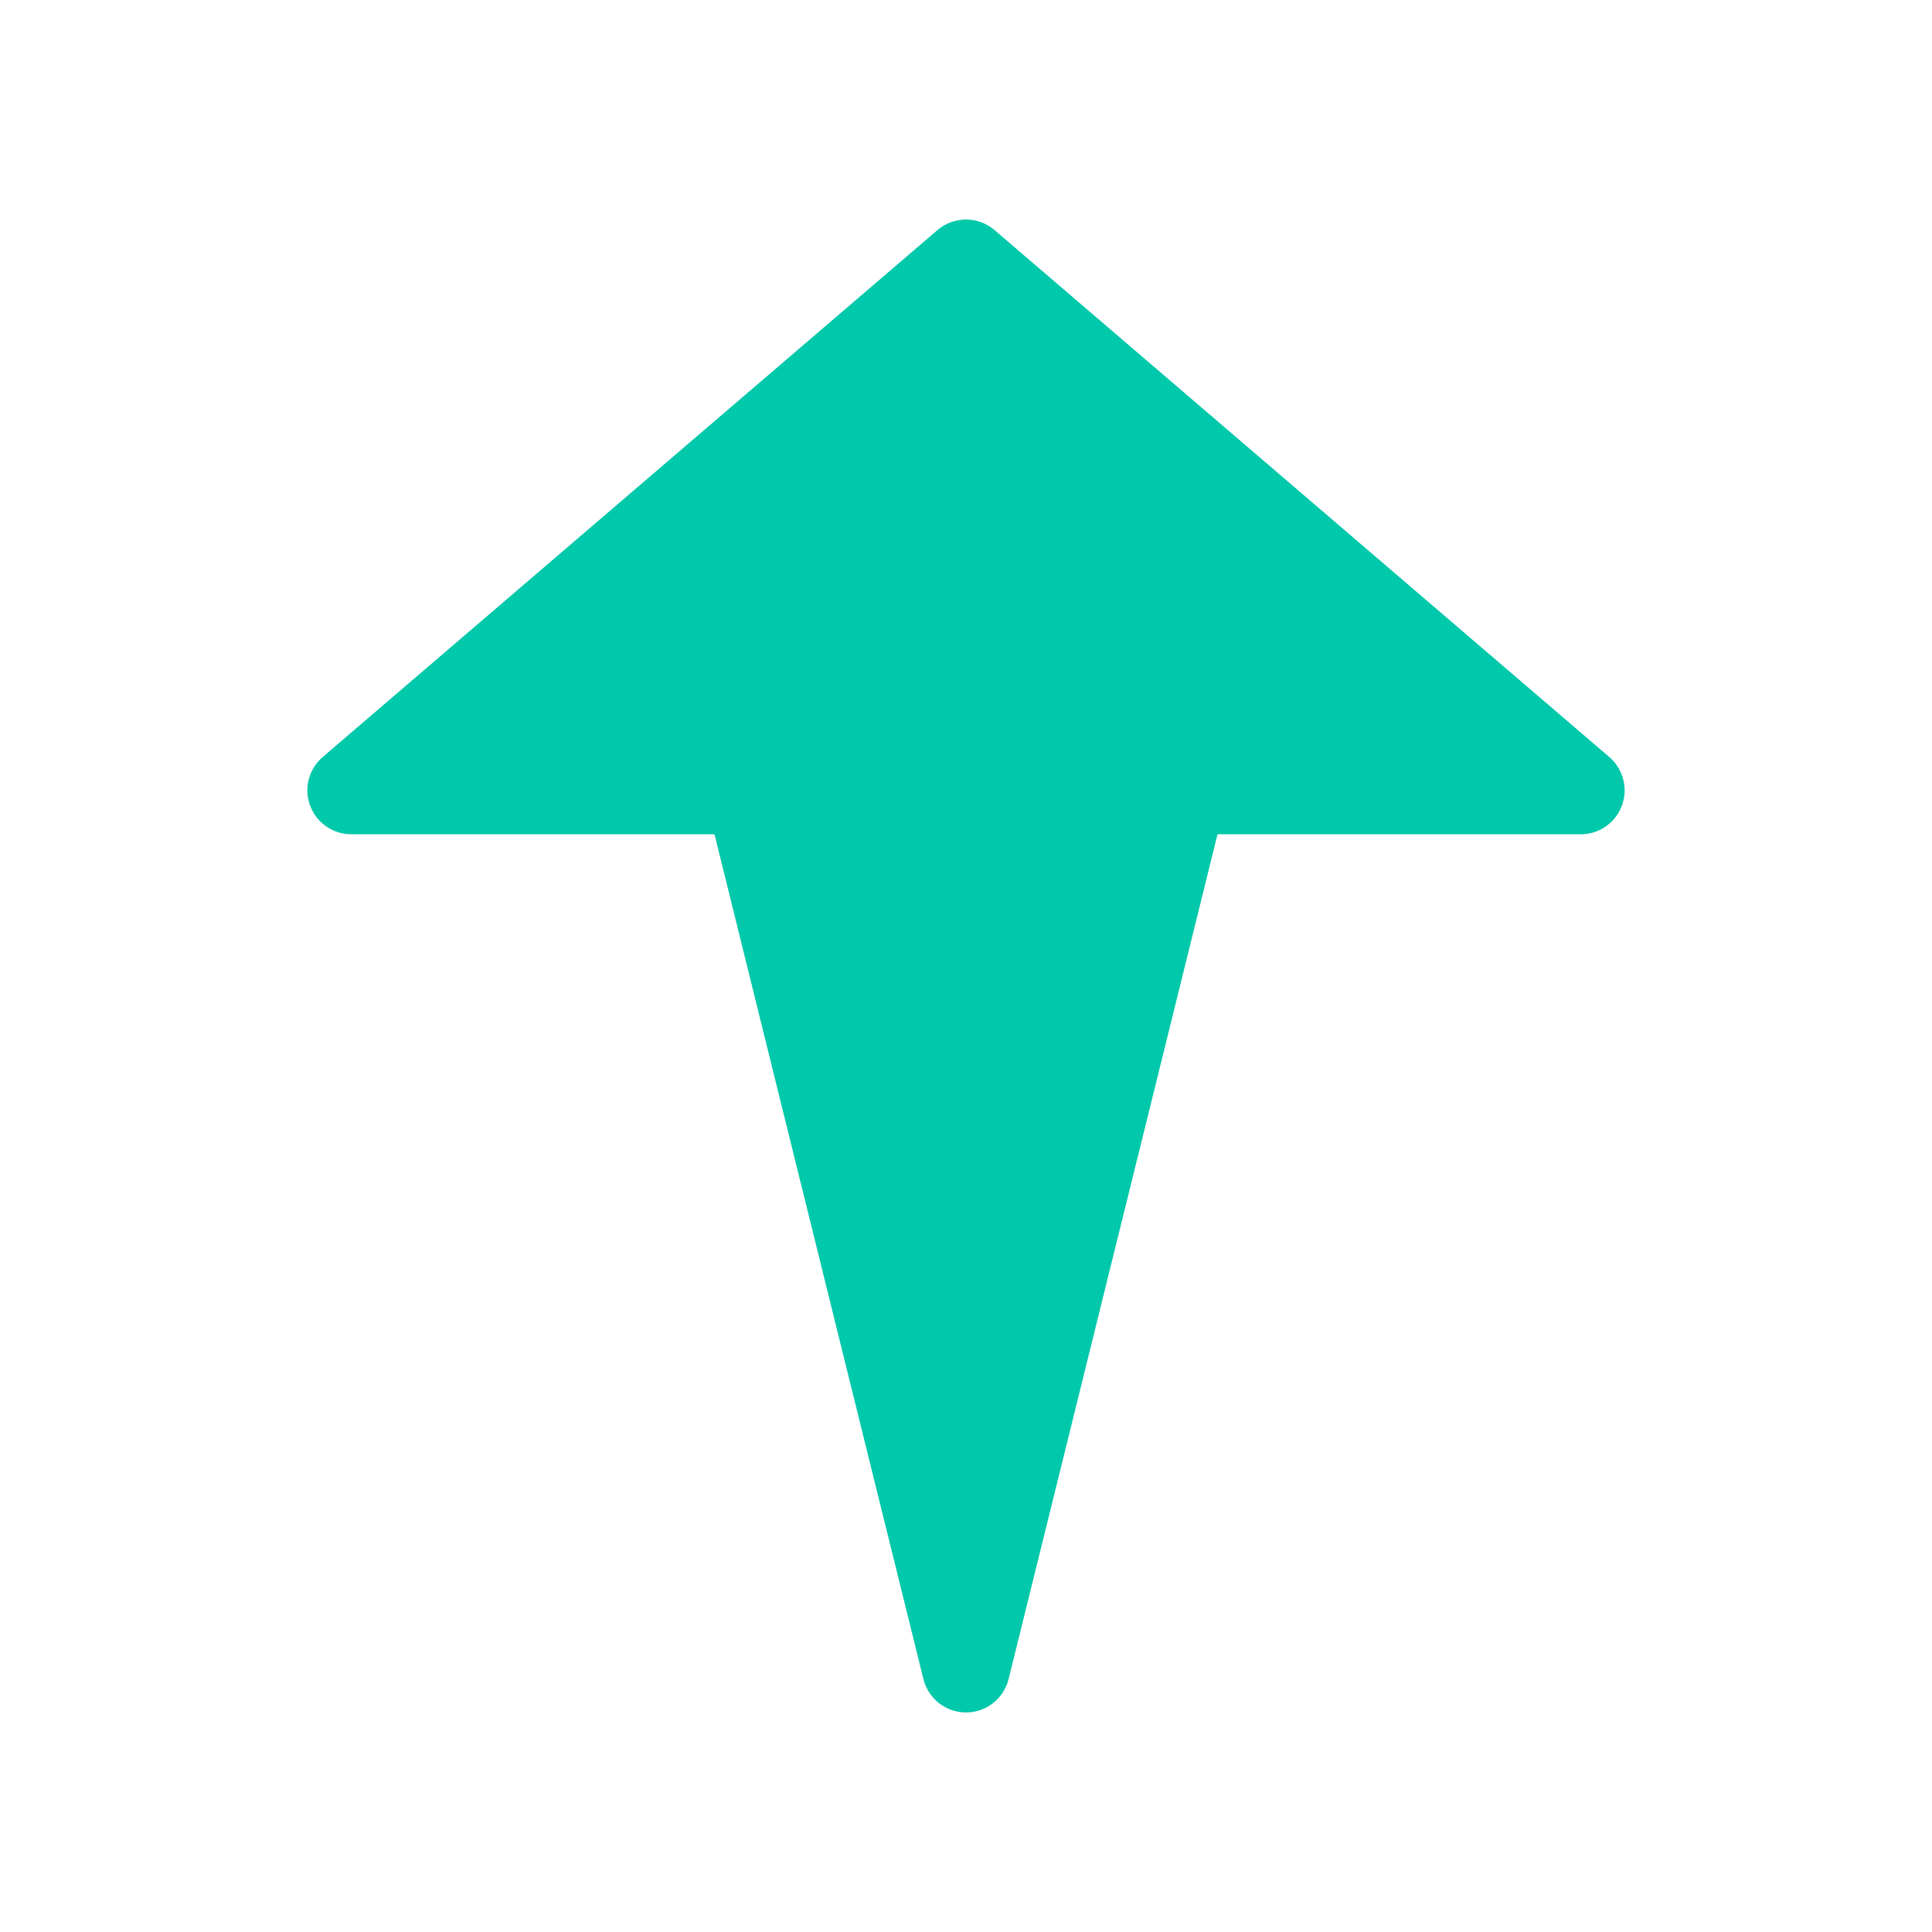 <svg viewBox="0 0 22 22" xmlns="http://www.w3.org/2000/svg"><path fill="rgb(0, 200, 170)" d="m18 9.5h-4.136l-2.379 9.62c-.055.223-.255.38-.485.38s-.43-.157-.485-.38l-2.379-9.62h-4.136c-.209 0-.396-.13-.469-.327-.073-.196-.015-.416.144-.553l7-6c.187-.16.463-.16.65 0l7 6c.159.137.217.357.144.553-.073.197-.26.327-.469.327z"/></svg>